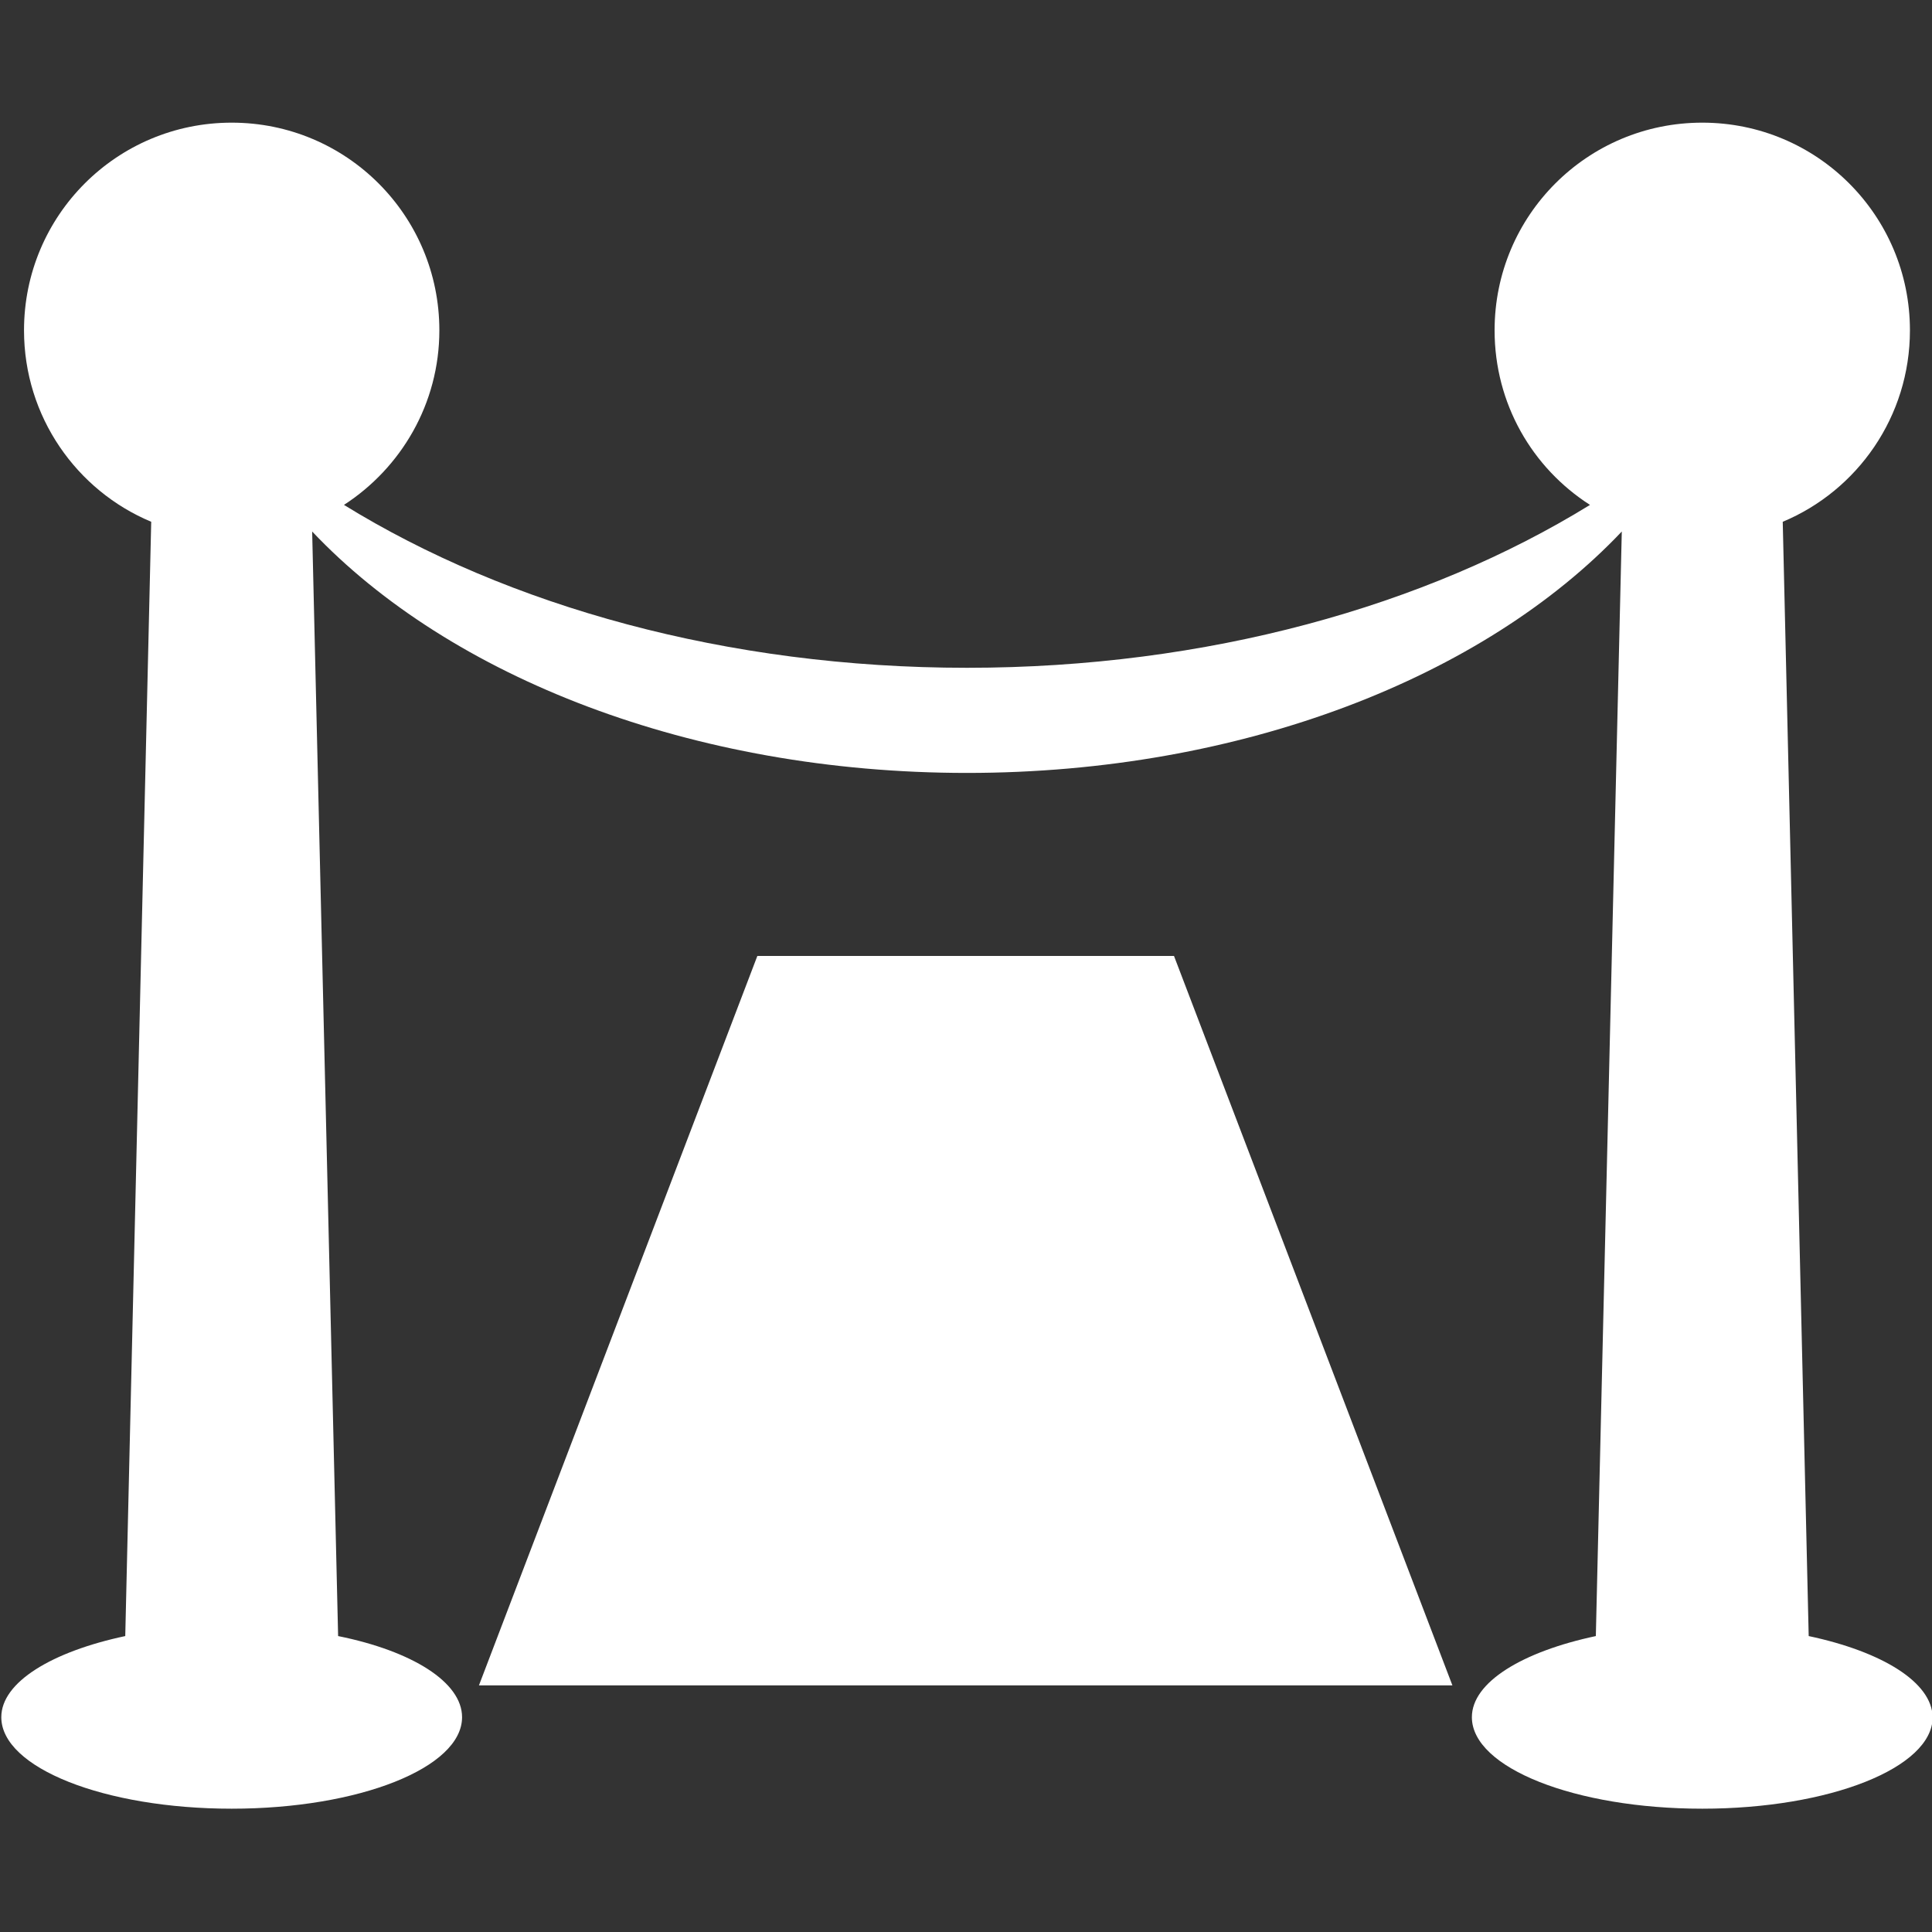 <?xml version="1.0" encoding="utf-8"?>
<!-- Generator: Adobe Illustrator 19.0.0, SVG Export Plug-In . SVG Version: 6.00 Build 0)  -->
<svg version="1.1" id="Capa_1" xmlns="http://www.w3.org/2000/svg" xmlns:xlink="http://www.w3.org/1999/xlink" x="0px" y="0px"
	 viewBox="-490 -73.7 297.7 297.7" style="enable-background:new -490 -73.7 297.7 297.7;" xml:space="preserve">
<rect x="-490" y="-73.7" width="297.7" height="297.7" fill="#333333" stroke="none"/>
<style type="text/css">
	.st0{fill:#FFFFFF;}
</style>
<g id="_x32_6-Red_Carpet">
	<path class="st0" d="M-211.3,178.4l-4-171.7c11.5-4.8,19.6-16.2,19.6-29.5c0-17.7-14.3-32-32-32s-32,14.3-32,32
		c0,11.3,5.8,21.2,14.7,26.9c-25.3,15.6-59,25.1-96,25.1c-37,0-70.7-9.5-96-25.1c8.8-5.7,14.7-15.6,14.7-26.9c0-17.7-14.3-32-32-32
		c-17.7,0-32,14.3-32,32c0,13.3,8.1,24.7,19.6,29.5l-4,171.7c-11.3,2.4-19.1,7.1-19.1,12.5c0,7.8,15.9,14.1,35.5,14.1
		c19.6,0,35.5-6.3,35.5-14.1c0-5.4-7.7-10.2-19.1-12.5l-4-170.2c21.2,22.4,58.5,37.2,100.9,37.2s79.7-14.8,100.9-37.2l-4,170.2
		c-11.3,2.4-19.1,7.1-19.1,12.5c0,7.8,15.9,14.1,35.5,14.1c19.6,0,35.5-6.3,35.5-14.1C-192.3,185.5-200,180.8-211.3,178.4z"/>
	<path class="st0" d="M-373.3,73.6c-14.3,37.5-28.6,74.9-42.9,112.4c50,0,100,0,150,0c-14.3-37.5-28.6-74.9-42.9-112.4
		C-330.4,73.6-351.8,73.6-373.3,73.6z"/>
</g>
</svg>
